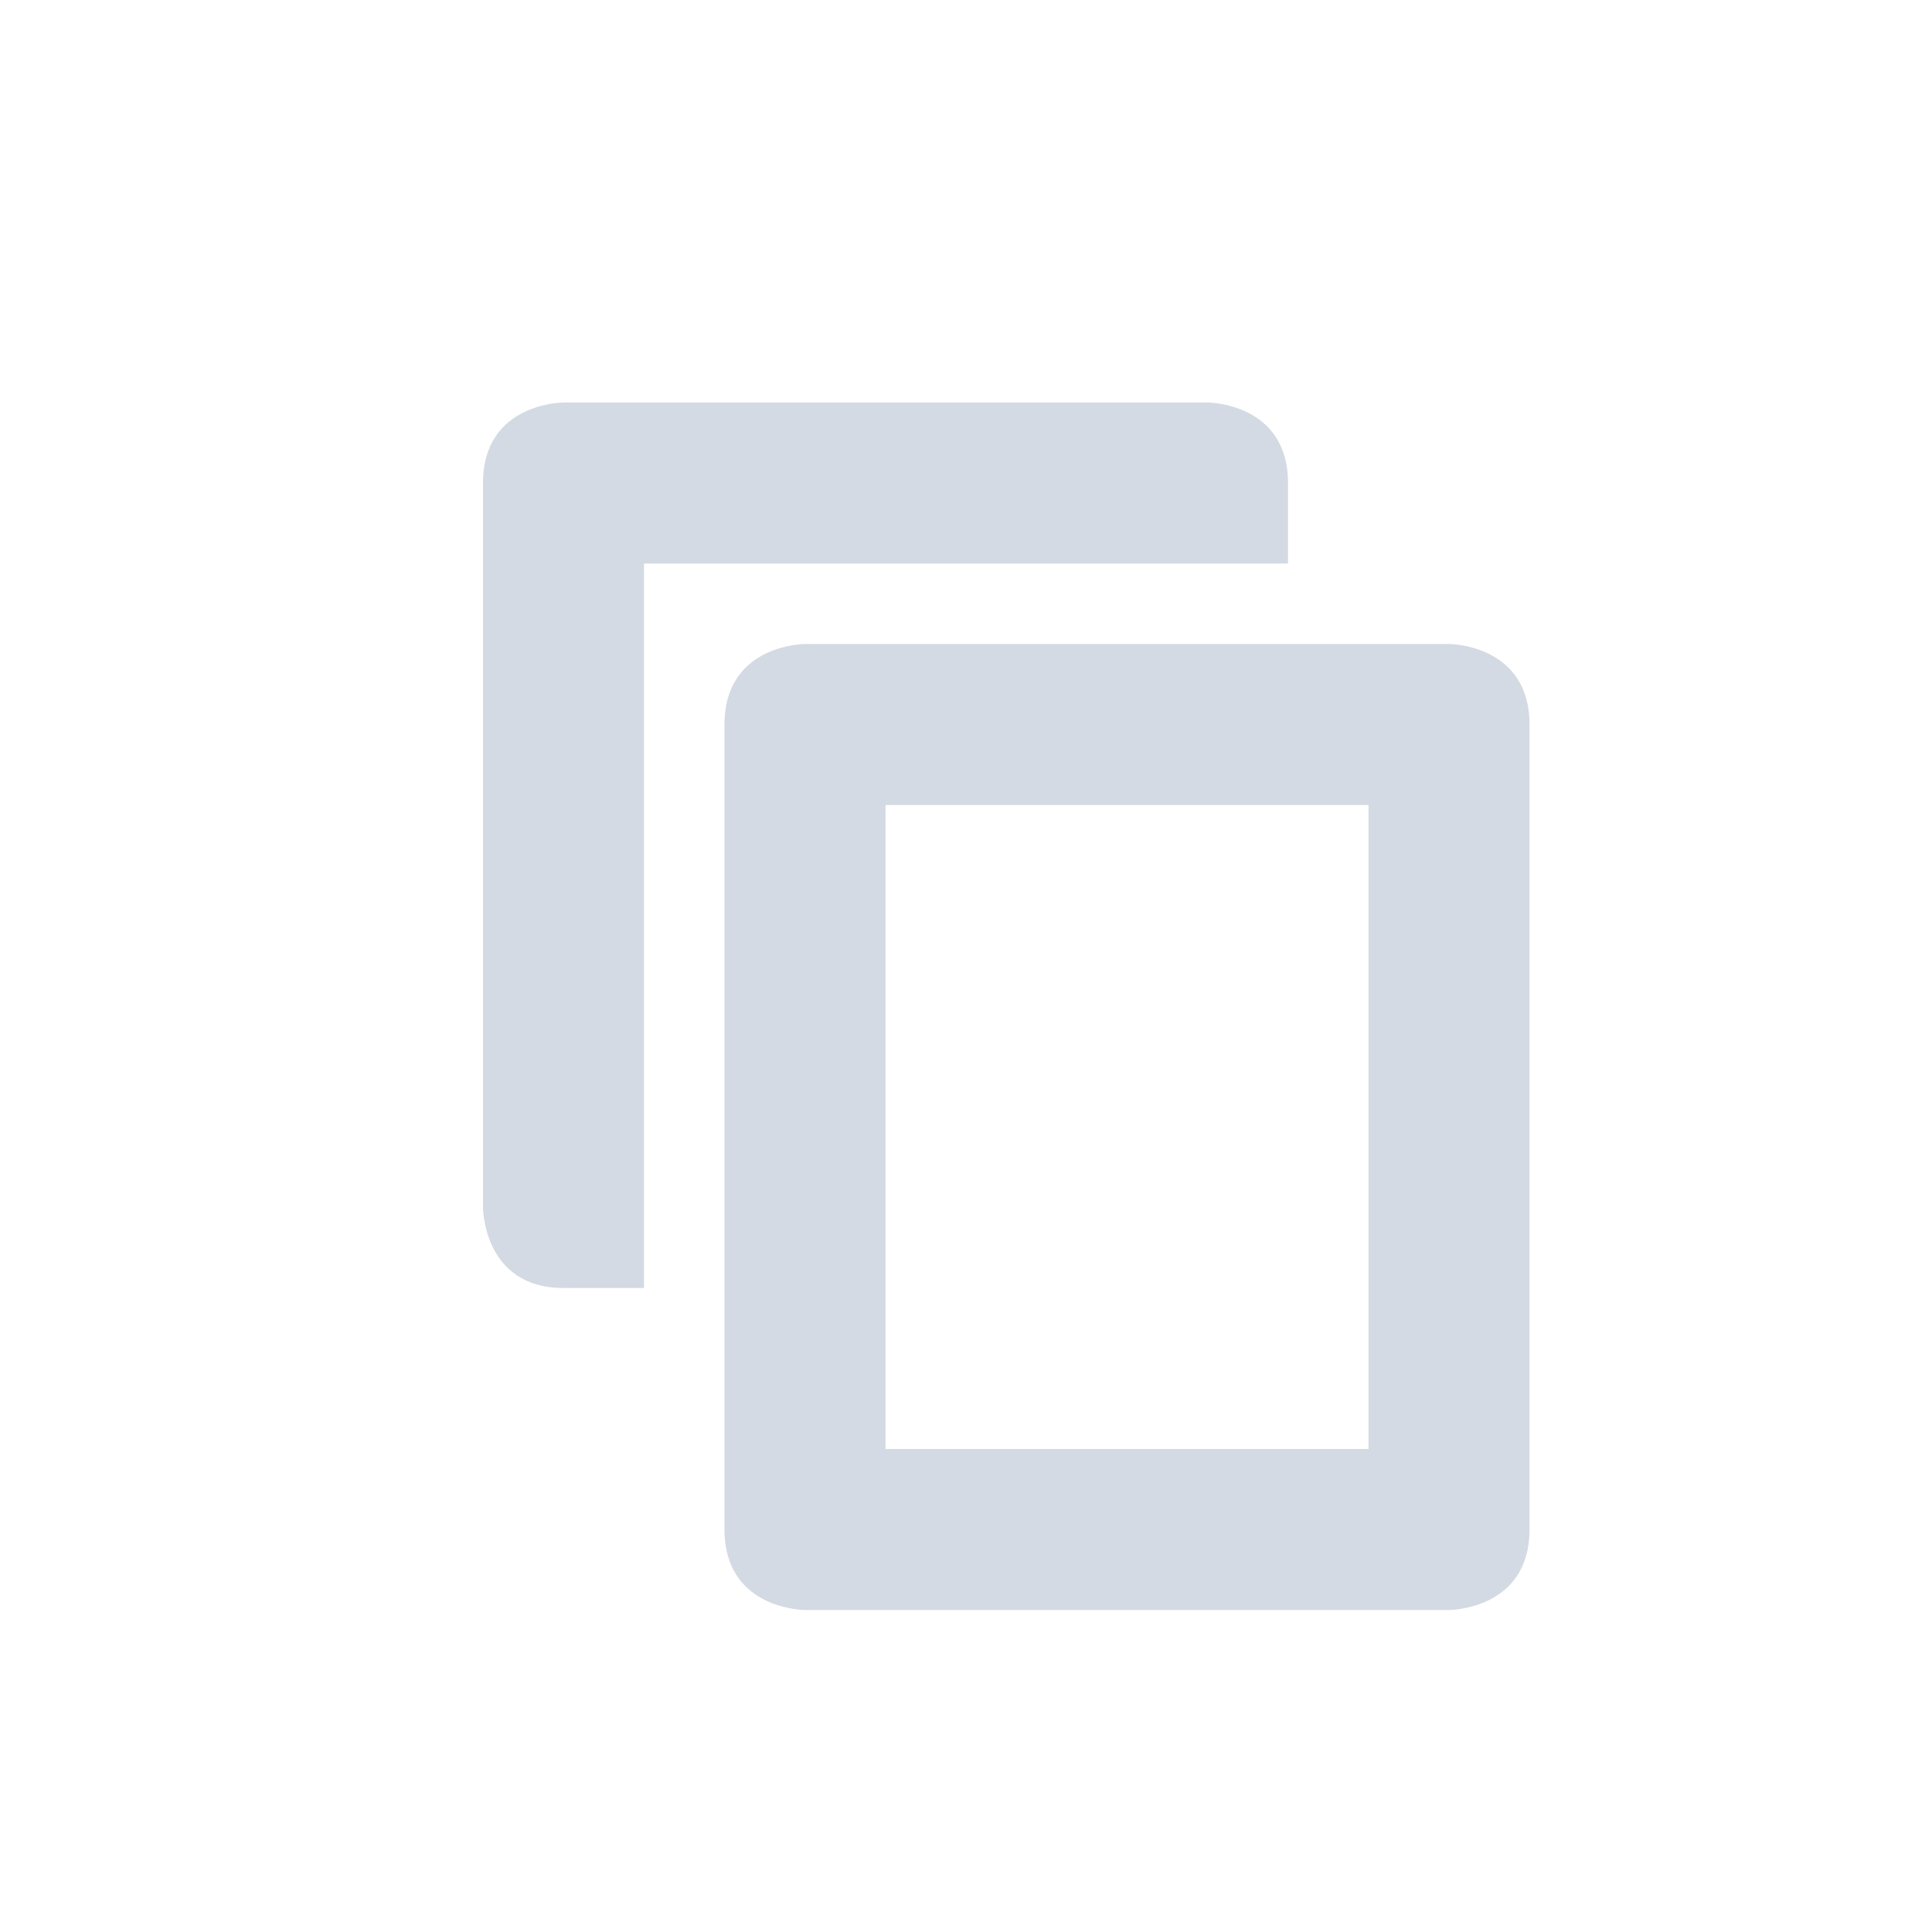 <svg xmlns="http://www.w3.org/2000/svg" width="12pt" height="12pt" version="1.1" viewBox="0 0 12 12">
 <g>
  <path style="fill:rgb(82.745%,85.49%,89.02%)" d="M 3.5 2.5 C 3.5 2.5 3 2.5 3 3 L 3 7.5 C 3 7.5 3 8 3.5 8 L 4 8 L 4 3.5 L 8 3.5 L 8 3 C 8 2.5 7.5 2.5 7.5 2.5 Z M 5 4 C 5 4 4.5 4 4.5 4.5 L 4.5 9.5 C 4.5 10 5 10 5 10 L 9 10 C 9 10 9.5 10 9.5 9.5 L 9.5 4.5 C 9.5 4 9 4 9 4 Z M 5.5 5 L 8.5 5 L 8.5 9 L 5.5 9 Z M 5.5 5"/>
 </g>
</svg>
